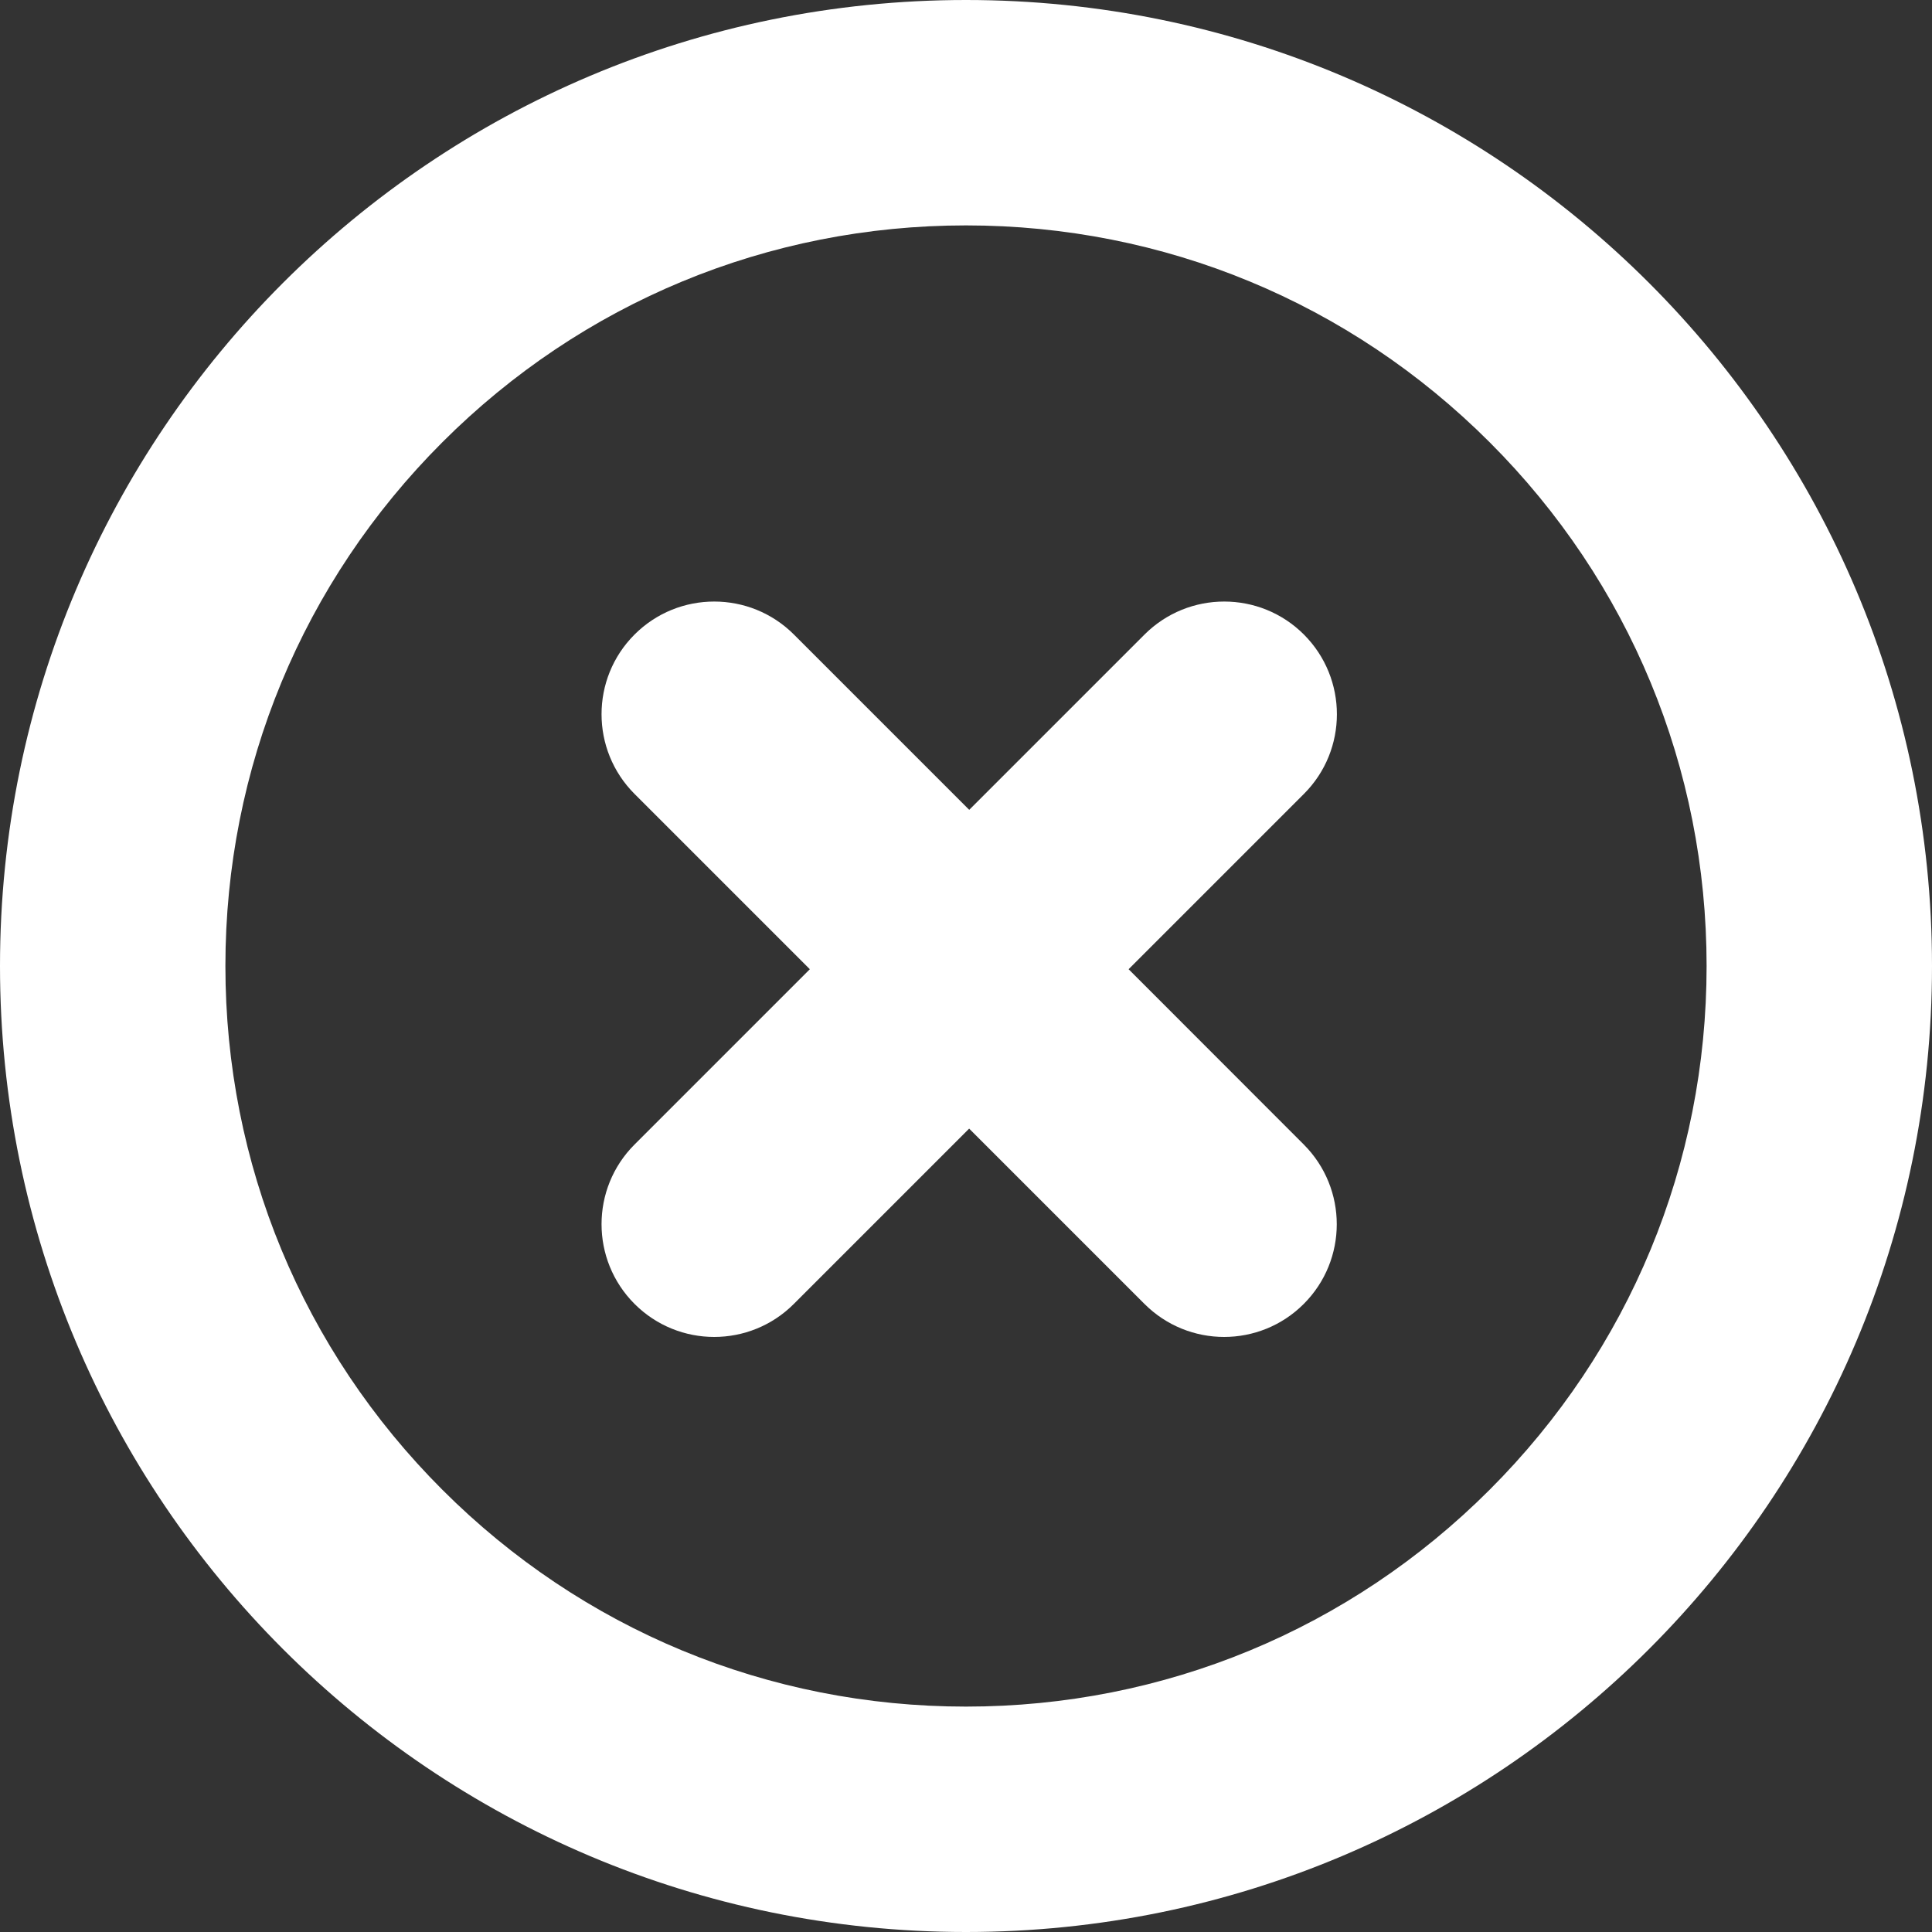 <?xml version="1.0" encoding="utf-8"?>
<!-- Generator: Adobe Illustrator 24.1.1, SVG Export Plug-In . SVG Version: 6.00 Build 0)  -->
<svg version="1.1" id="Layer_1" xmlns="http://www.w3.org/2000/svg" xmlns:xlink="http://www.w3.org/1999/xlink" x="0px" y="0px"
	 viewBox="0 0 300 300" style="enable-background:new 0 0 300 300;" xml:space="preserve">
<rect x="0" y="0" width="300" height="300" fill="#333333" stroke="none"/>
<style type="text/css">
	.st0{fill:#FFFFFF;}
</style>
<g>
	<path class="st0" d="M150,35c30.72,0,59.6,11.96,81.32,33.68S265,119.28,265,150s-11.96,59.6-33.68,81.32S180.72,265,150,265
		s-59.6-11.96-81.32-33.68S35,180.72,35,150s11.96-59.6,33.68-81.32S119.28,35,150,35 M150,0C67.16,0,0,67.16,0,150
		s67.16,150,150,150s150-67.16,150-150S232.84,0,150,0L150,0z"/>
	<path class="st0" d="M175.25,150.5l27.22-27.22c6.83-6.83,6.83-17.91,0-24.75c-6.83-6.83-17.91-6.83-24.75,0l-27.22,27.22
		l-27.22-27.22c-6.83-6.83-17.92-6.83-24.75,0c-6.83,6.83-6.83,17.91,0,24.75l27.22,27.22l-27.22,27.22
		c-6.83,6.83-6.83,17.91,0,24.75c3.42,3.42,7.9,5.13,12.37,5.13s8.96-1.71,12.37-5.13l27.22-27.22l27.22,27.22
		c3.42,3.42,7.9,5.13,12.37,5.13s8.96-1.71,12.37-5.13c6.83-6.83,6.83-17.91,0-24.75L175.25,150.5z"/>
</g>
</svg>
